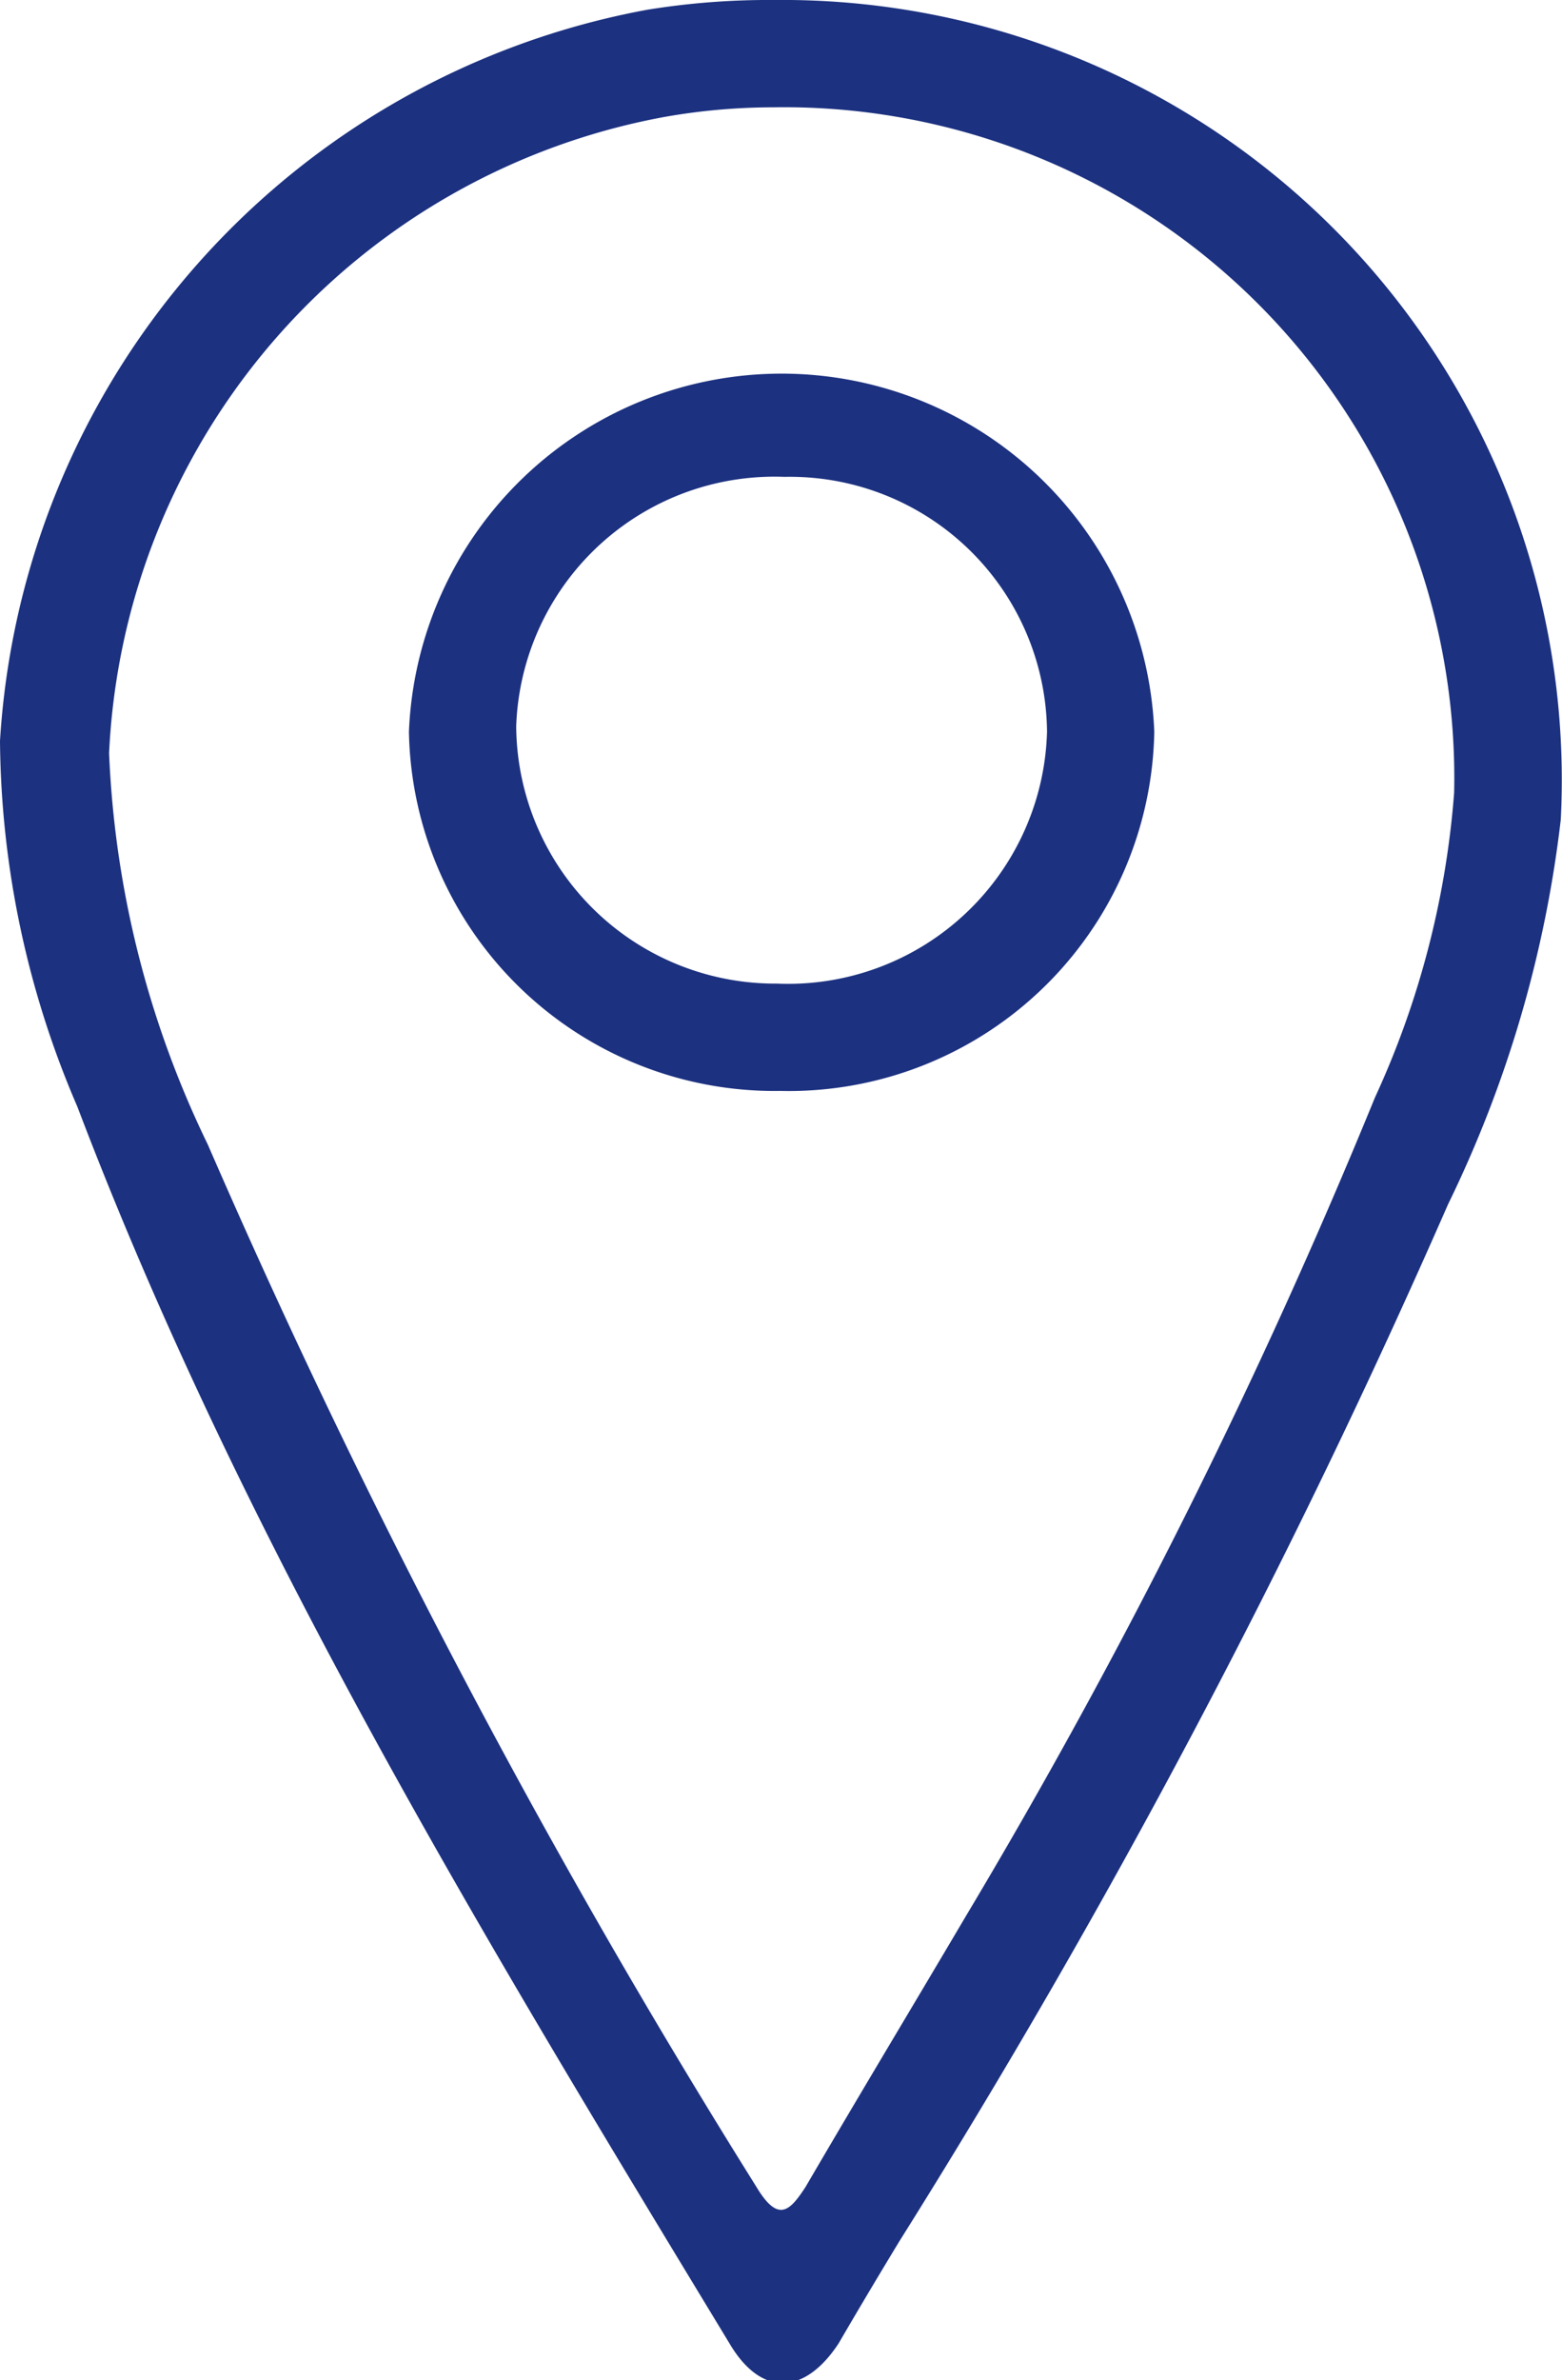 <svg xmlns="http://www.w3.org/2000/svg" viewBox="0 0 25.63 39.03"><defs><style>.cls-1{fill:#1c3180;}</style></defs><g id="Capa_2" data-name="Capa 2"><g id="Capa_1-2" data-name="Capa 1"><path class="cls-1" d="M12.7,0A12.79,12.79,0,0,1,25.61,13.44a19.5,19.5,0,0,1-1.85,6.31,130.21,130.21,0,0,1-9,17c-.34.56-.68,1.13-1,1.68-.56.85-1.27.88-1.79,0C8,31.88,4,25.33,1.27,18.15a15.42,15.42,0,0,1-1.27-6A13,13,0,0,1,10.62.16,12.41,12.41,0,0,1,12.7,0Zm0,1.76a10.25,10.25,0,0,0-1.81.16,11.14,11.14,0,0,0-9.1,10.43,16.2,16.2,0,0,0,1.62,6.42,129.1,129.1,0,0,0,9,17.09c.36.6.55.4.81,0,.87-1.49,1.78-3,2.63-4.44A99.78,99.78,0,0,0,22.56,18a14.56,14.56,0,0,0,1.3-5A11,11,0,0,0,12.68,1.76Z"/><path class="cls-1" d="M12.8,17.89A6,6,0,0,1,6.71,12a6.12,6.12,0,0,1,12.23,0A6,6,0,0,1,12.8,17.89Zm.07-10.07a4.24,4.24,0,0,0-4.4,4.09,4.25,4.25,0,0,0,4.28,4.22A4.25,4.25,0,0,0,17.18,12,4.22,4.22,0,0,0,12.87,7.82Z"/></g></g></svg>